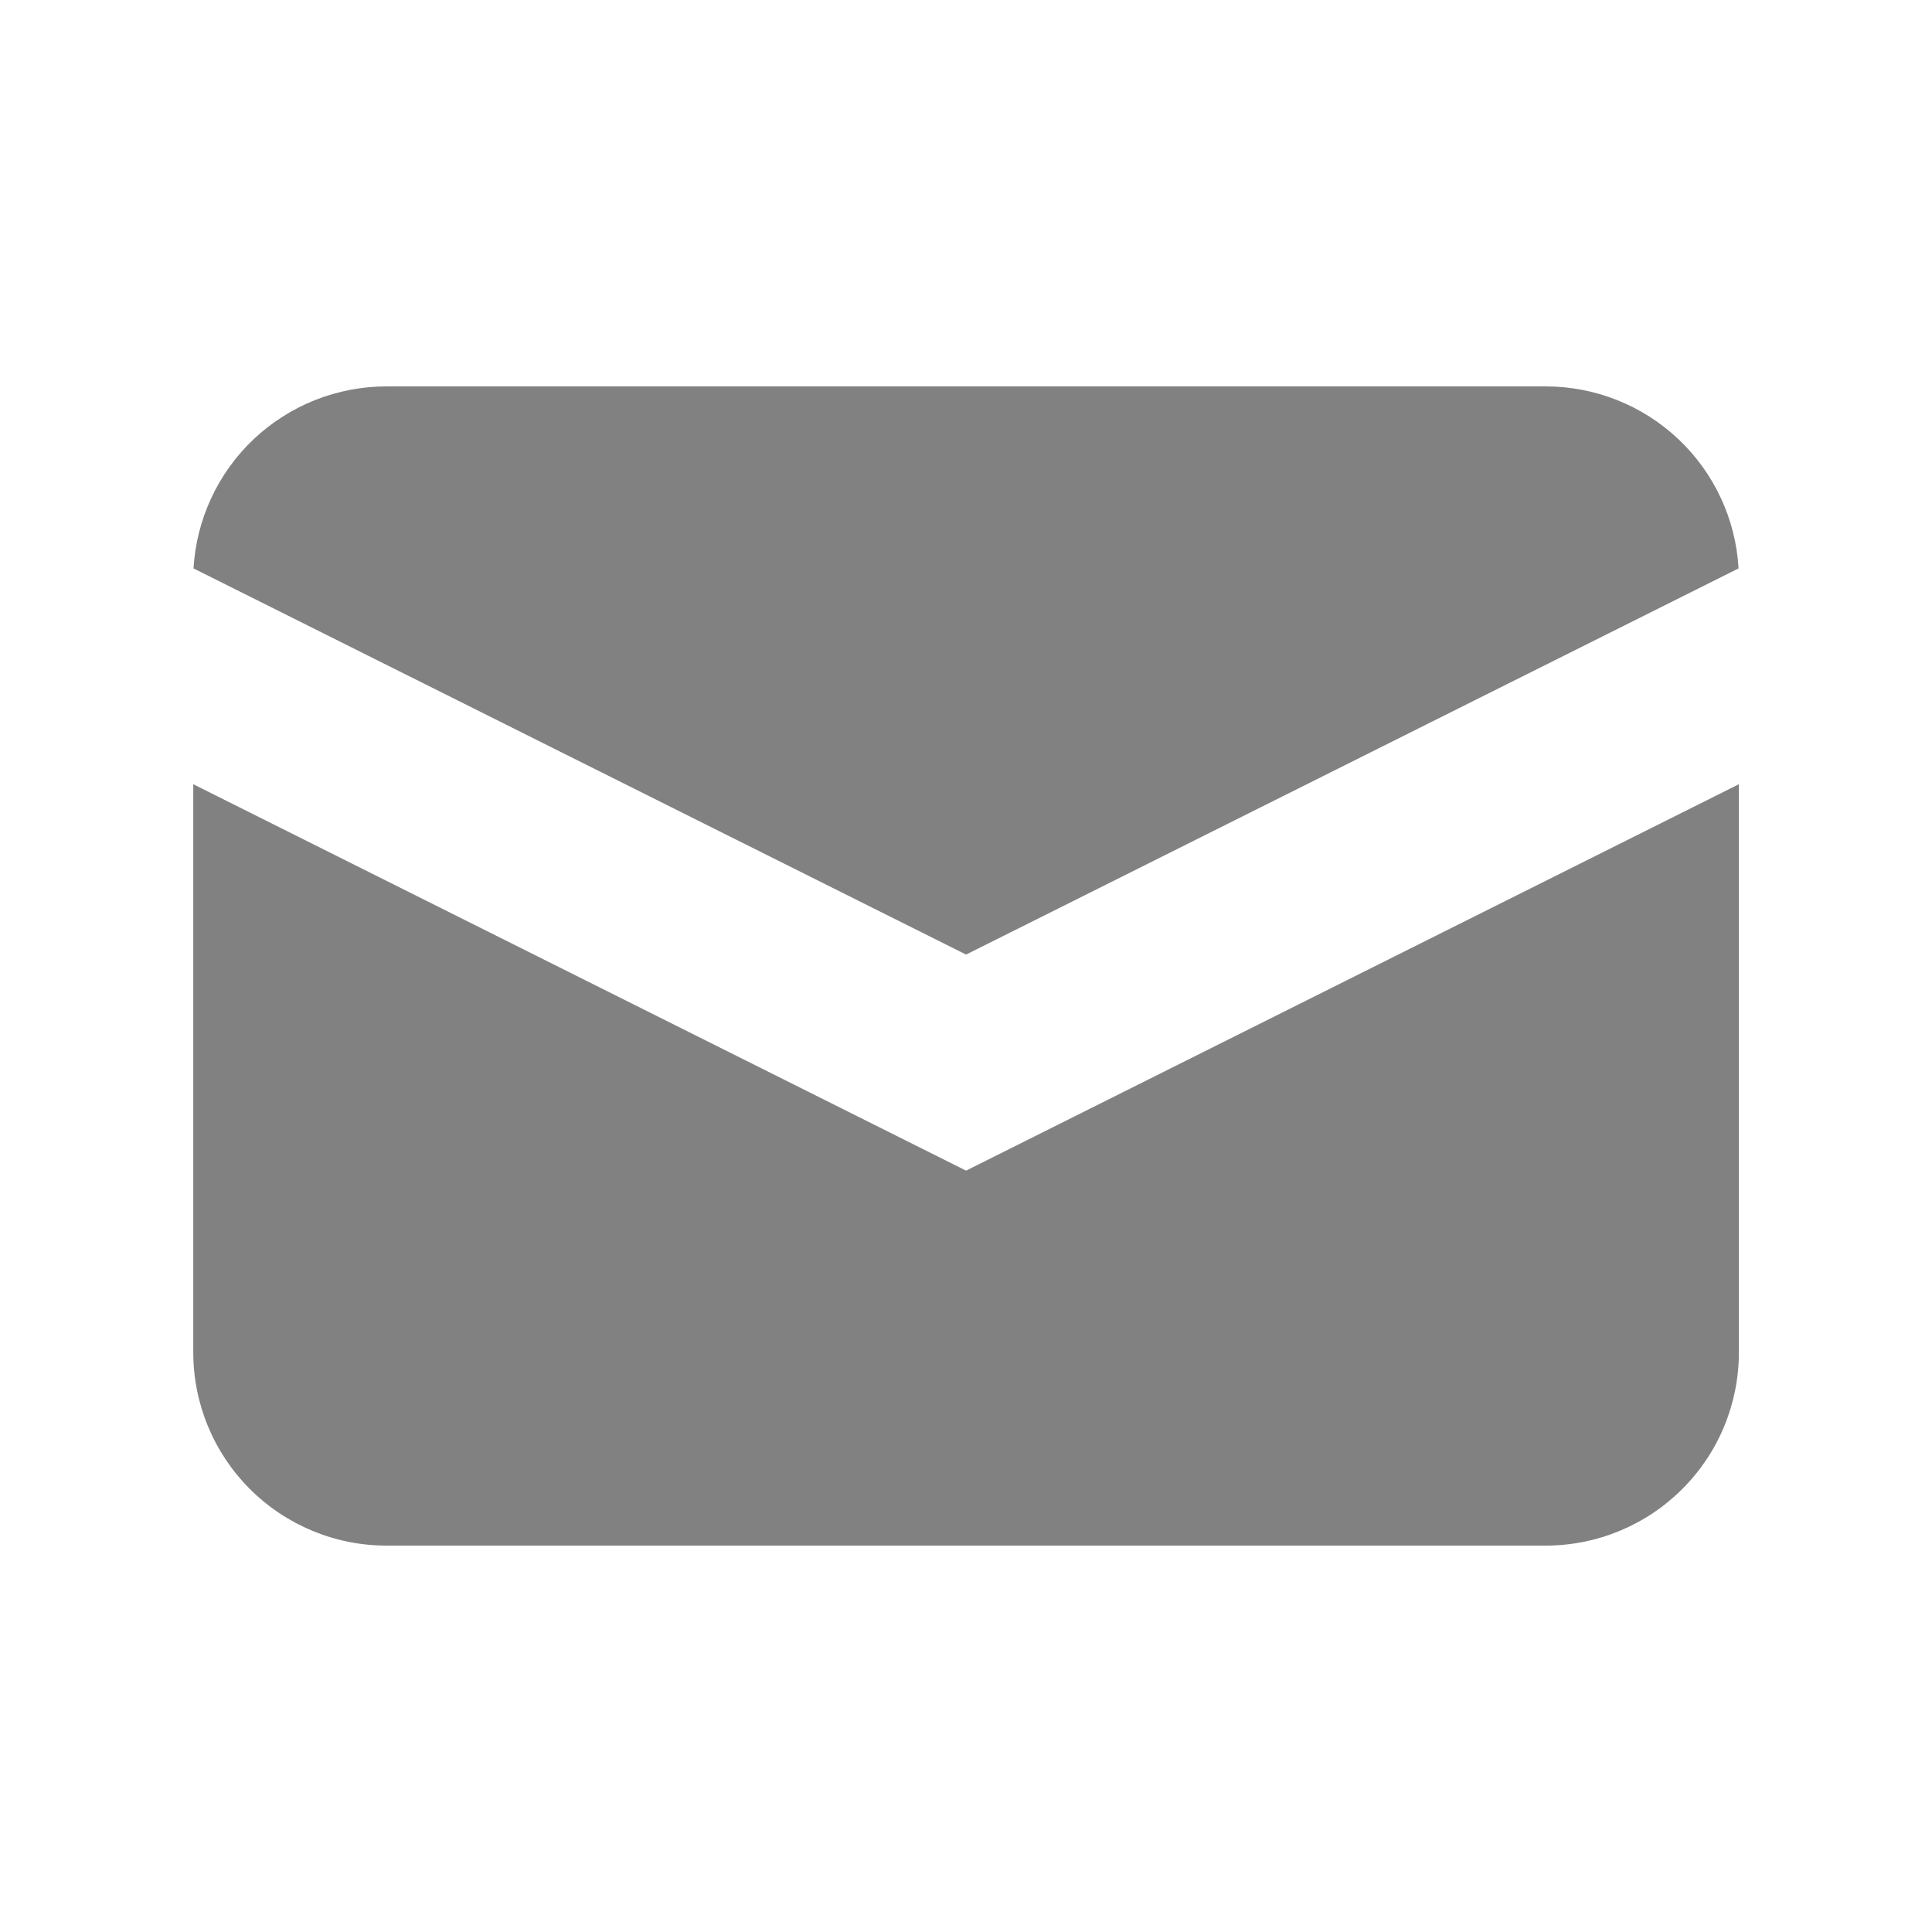 
<svg width="24" height="24" viewBox="0 0 24 24" fill="none" xmlns="http://www.w3.org/2000/svg">
<path d="M2.404 7.061L12.001 11.858L21.597 7.061C21.562 6.449 21.294 5.874 20.848 5.454C20.403 5.034 19.813 4.8 19.201 4.8H4.801C4.188 4.8 3.599 5.034 3.153 5.454C2.708 5.874 2.44 6.449 2.404 7.061Z" fill="#818181"/>
<path d="M21.601 9.742L12.001 14.542L2.401 9.742V16.8C2.401 17.437 2.654 18.047 3.104 18.497C3.554 18.947 4.165 19.2 4.801 19.2H19.201C19.838 19.2 20.448 18.947 20.898 18.497C21.349 18.047 21.601 17.437 21.601 16.8V9.742Z" fill="#818181"/>
</svg>
